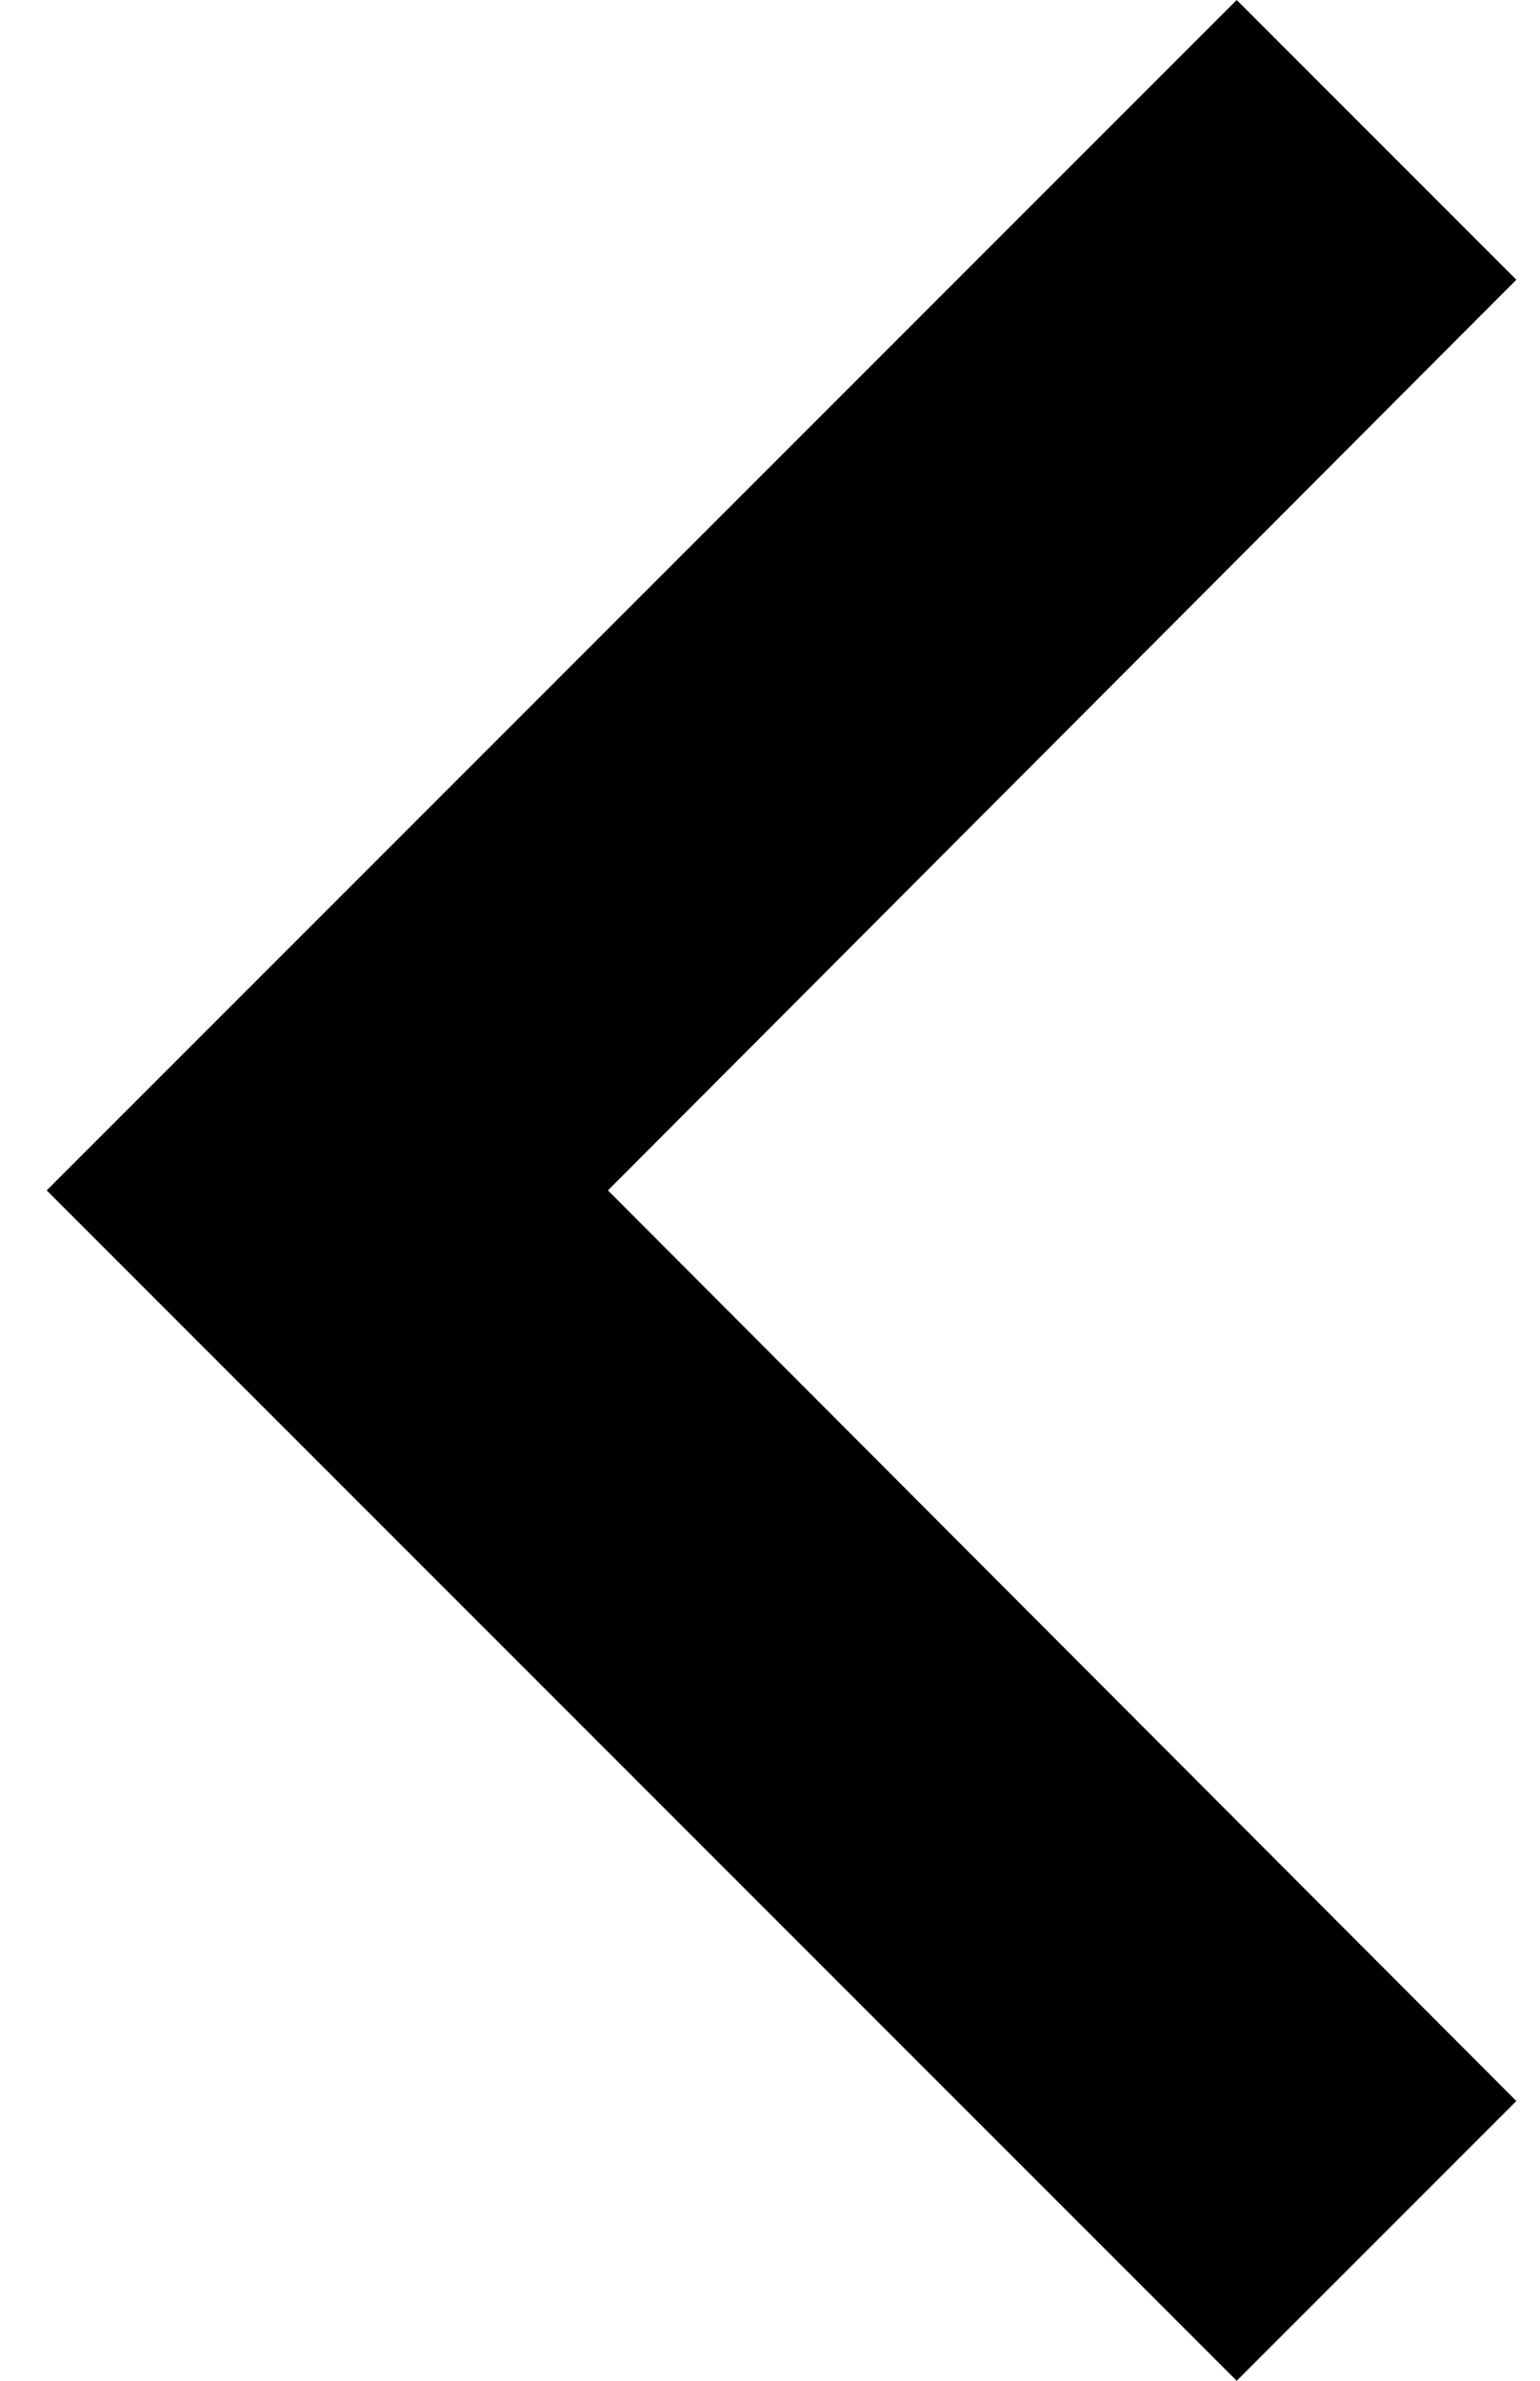 <svg width="22" height="34" viewBox="0 0 22 34" fill="none" xmlns="http://www.w3.org/2000/svg">
<path d="M21.662 3.995L8.685 17L21.662 30.005L17.667 34L0.667 17L17.667 1.30293e-06L21.662 3.995Z" fill="black"/>
</svg>
